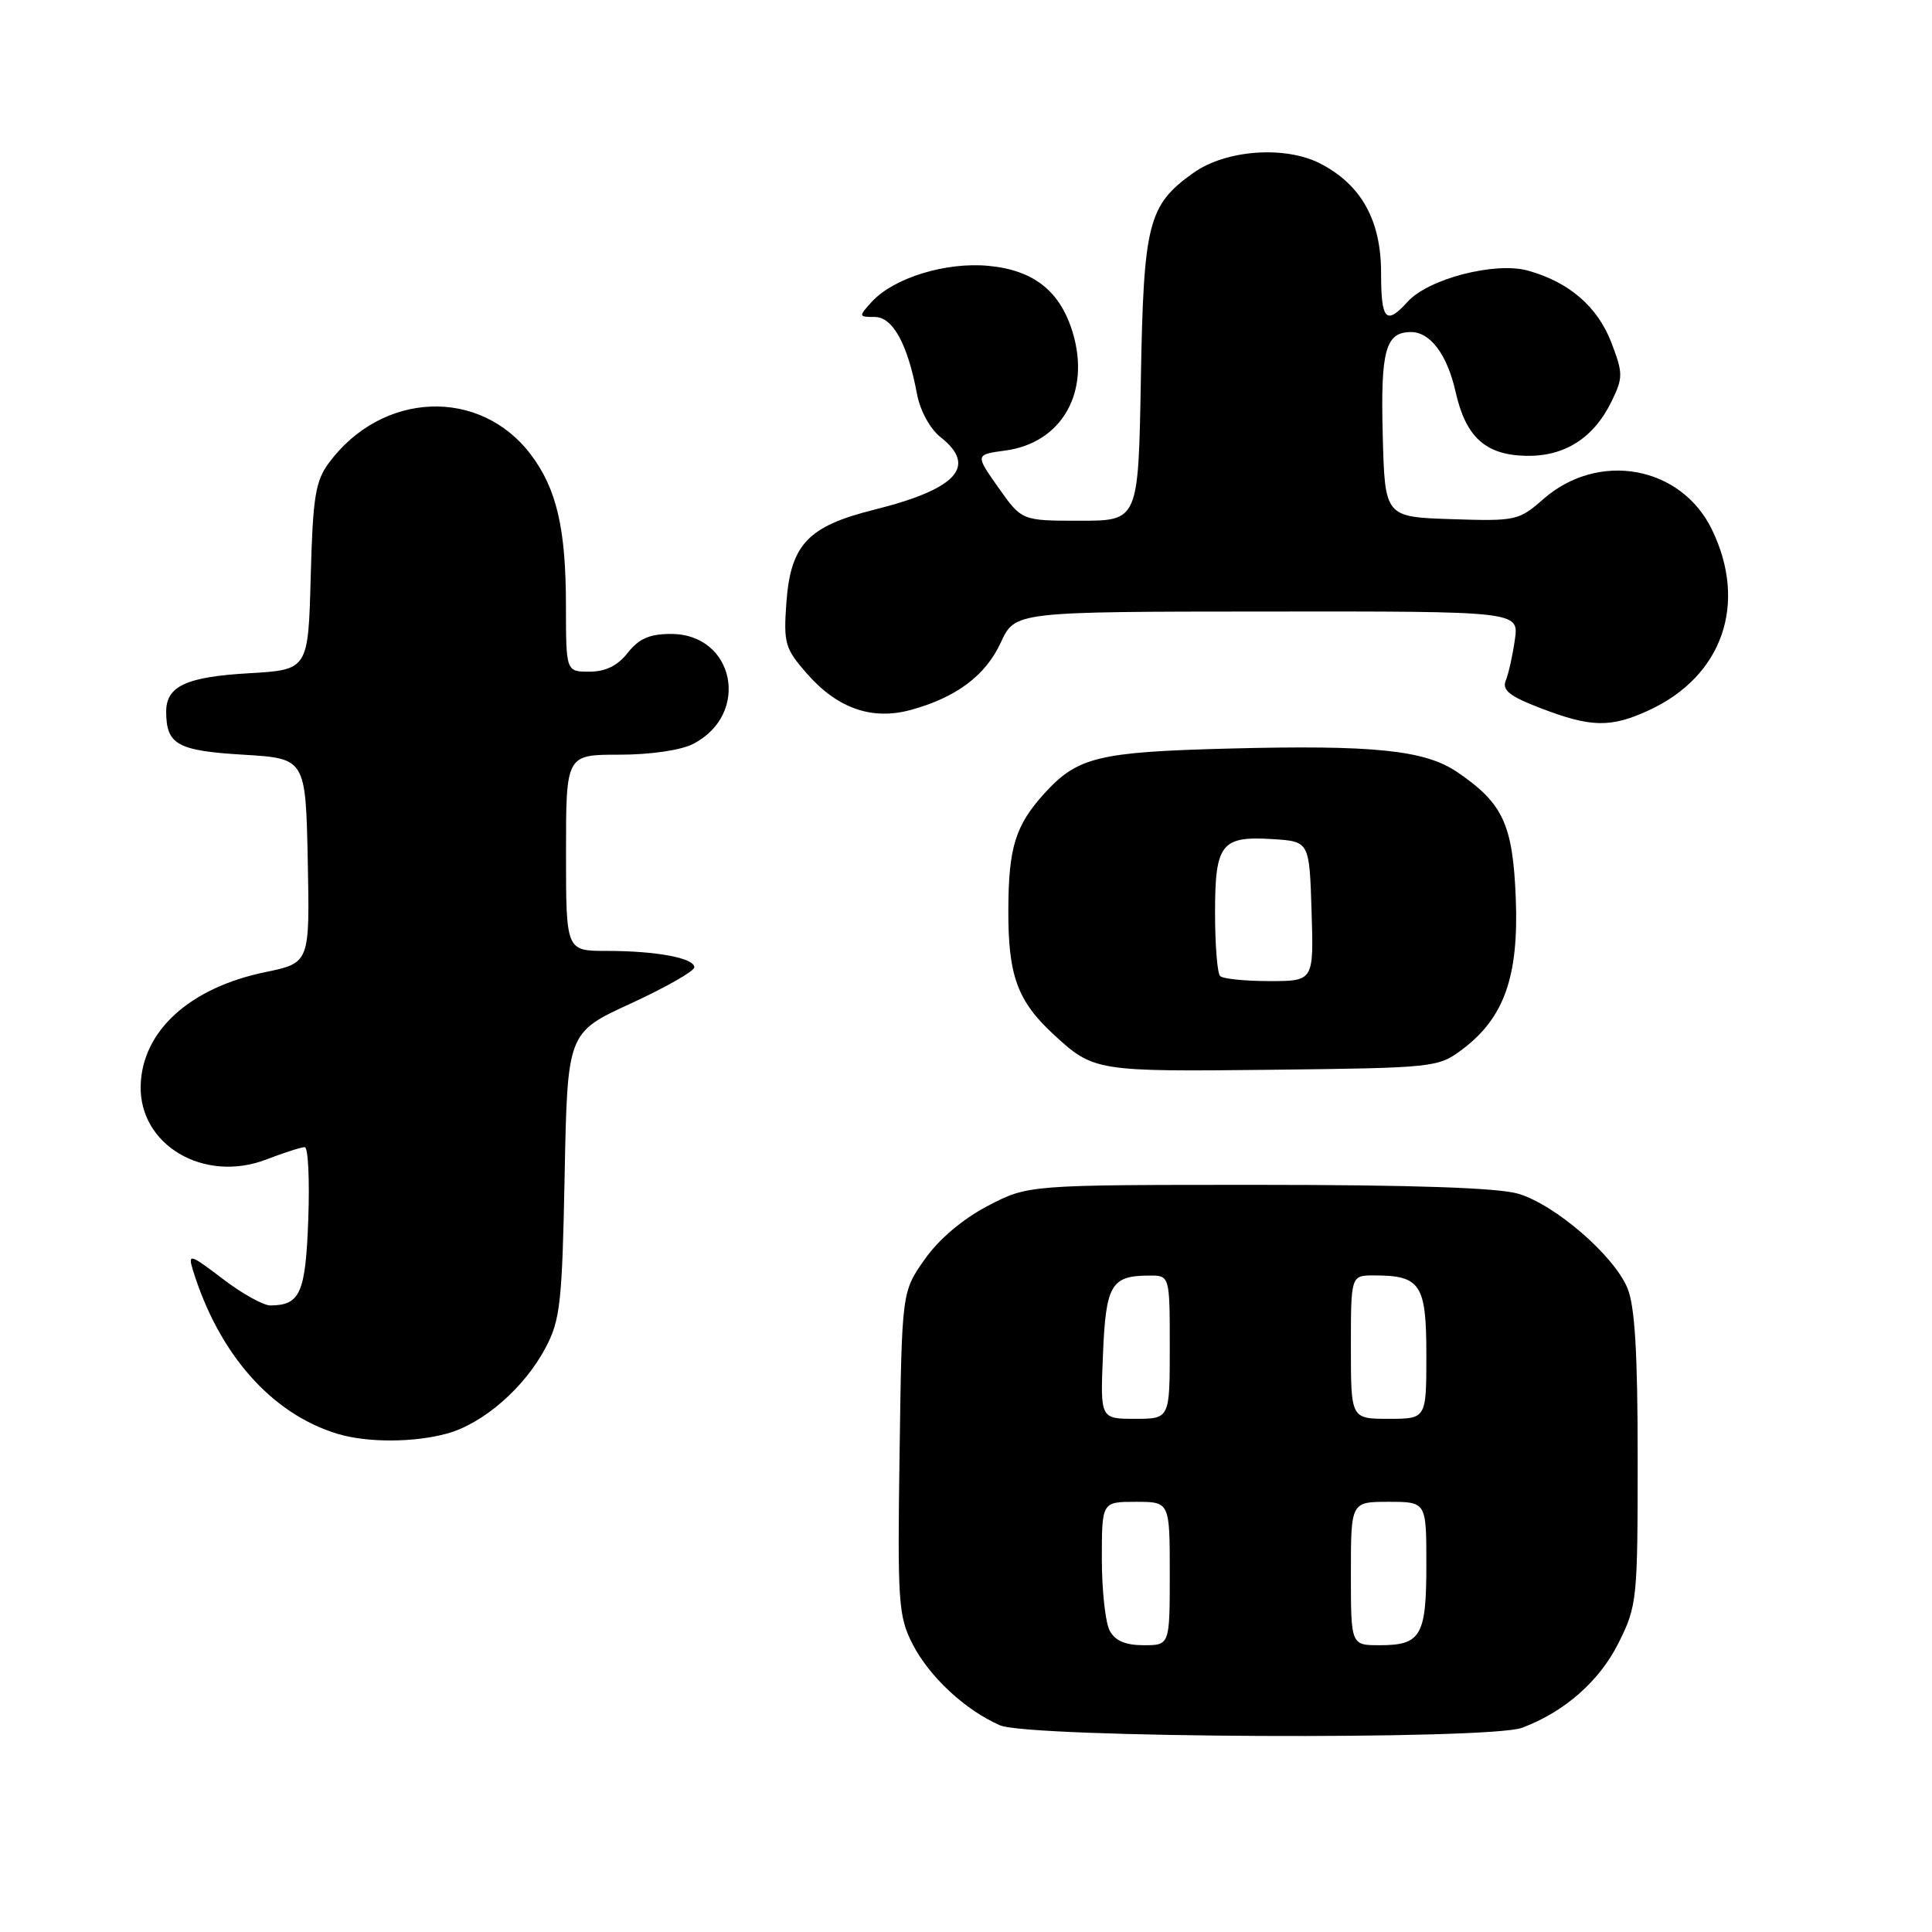 <?xml version="1.0" encoding="UTF-8" standalone="no"?>
<!DOCTYPE svg PUBLIC "-//W3C//DTD SVG 1.1//EN" "http://www.w3.org/Graphics/SVG/1.1/DTD/svg11.dtd" >
<svg xmlns="http://www.w3.org/2000/svg" xmlns:xlink="http://www.w3.org/1999/xlink" version="1.1" viewBox="0 0 256 256">
 <g >
 <path fill="currentColor"
d=" M 201.68 228.94 C 207.31 226.83 211.94 222.76 214.47 217.69 C 216.92 212.78 217.00 211.96 217.00 193.27 C 217.00 179.21 216.63 173.05 215.64 170.67 C 213.83 166.34 206.08 159.64 201.19 158.18 C 198.56 157.39 187.25 157.00 166.75 157.00 C 136.23 157.00 136.23 157.00 130.88 159.79 C 127.55 161.54 124.40 164.20 122.52 166.88 C 119.50 171.17 119.50 171.17 119.20 192.52 C 118.91 212.27 119.04 214.16 120.90 217.81 C 123.12 222.16 127.88 226.59 132.50 228.61 C 136.34 230.29 197.32 230.58 201.68 228.94 Z  M 59.28 189.94 C 64.06 188.61 69.49 183.88 72.29 178.59 C 74.24 174.90 74.49 172.65 74.82 155.66 C 75.19 136.82 75.19 136.82 83.60 132.96 C 88.22 130.83 92.00 128.68 92.00 128.17 C 92.00 126.94 86.97 126.00 80.37 126.00 C 75.00 126.00 75.00 126.00 75.00 113.00 C 75.00 100.00 75.00 100.00 82.05 100.00 C 86.20 100.00 90.23 99.41 91.85 98.57 C 99.49 94.63 97.34 84.00 88.92 84.00 C 86.08 84.00 84.66 84.62 83.18 86.50 C 81.84 88.21 80.23 89.00 78.11 89.00 C 75.00 89.00 75.00 89.00 74.99 80.25 C 74.99 70.05 73.76 64.77 70.35 60.25 C 63.61 51.31 50.63 51.83 43.59 61.32 C 41.79 63.75 41.45 65.84 41.17 76.45 C 40.84 88.75 40.84 88.75 32.98 89.21 C 24.62 89.69 21.99 90.93 22.02 94.37 C 22.05 98.66 23.53 99.48 32.21 100.00 C 40.50 100.50 40.50 100.50 40.78 114.04 C 41.05 127.59 41.05 127.59 35.16 128.81 C 25.13 130.88 18.83 136.61 18.64 143.85 C 18.44 151.73 27.02 156.79 35.25 153.65 C 37.62 152.74 39.93 152.00 40.38 152.00 C 40.83 152.00 41.04 156.29 40.85 161.54 C 40.49 171.35 39.79 172.95 35.83 172.98 C 34.91 172.99 32.05 171.40 29.49 169.44 C 25.23 166.19 24.89 166.08 25.53 168.19 C 28.96 179.40 35.98 187.36 44.76 190.00 C 48.68 191.18 54.90 191.16 59.28 189.94 Z  M 193.75 139.06 C 199.31 134.89 201.25 129.41 200.85 119.05 C 200.46 109.24 199.17 106.44 193.11 102.32 C 188.80 99.38 182.04 98.69 162.74 99.19 C 145.50 99.64 142.77 100.31 138.37 105.15 C 134.54 109.38 133.64 112.31 133.61 120.50 C 133.57 129.27 134.80 132.64 139.66 137.12 C 144.91 141.95 145.28 142.01 168.50 141.75 C 190.08 141.50 190.56 141.45 193.75 139.06 Z  M 218.50 94.11 C 228.24 89.61 231.60 80.00 226.85 70.19 C 222.75 61.71 211.80 59.73 204.49 66.14 C 201.26 68.98 200.85 69.07 192.32 68.79 C 183.50 68.50 183.50 68.50 183.22 57.64 C 182.92 46.42 183.59 44.00 186.97 44.00 C 189.53 44.00 191.76 46.99 192.87 51.91 C 194.22 57.91 196.82 60.28 202.18 60.40 C 207.32 60.51 211.18 58.05 213.56 53.15 C 215.07 50.04 215.07 49.47 213.52 45.41 C 211.69 40.63 207.90 37.36 202.43 35.85 C 198.09 34.66 189.27 36.94 186.52 39.98 C 183.65 43.15 183.00 42.44 183.00 36.15 C 183.00 29.21 180.39 24.50 174.98 21.69 C 170.32 19.27 162.44 19.84 158.14 22.90 C 152.13 27.18 151.53 29.51 151.17 50.25 C 150.84 69.00 150.84 69.00 143.11 69.00 C 135.39 69.00 135.39 69.00 132.30 64.62 C 129.21 60.24 129.21 60.24 133.20 59.70 C 140.68 58.70 144.52 52.00 142.15 44.09 C 140.50 38.59 137.00 35.80 131.01 35.23 C 125.33 34.68 118.37 36.83 115.47 40.04 C 113.75 41.93 113.77 42.00 115.90 42.00 C 118.31 42.00 120.27 45.58 121.52 52.27 C 121.93 54.43 123.25 56.84 124.61 57.91 C 129.55 61.79 126.80 64.80 115.83 67.54 C 107.05 69.73 104.76 72.15 104.20 79.86 C 103.81 85.25 104.02 85.95 106.94 89.28 C 110.98 93.88 115.55 95.47 120.68 94.07 C 126.72 92.42 130.60 89.51 132.62 85.12 C 134.50 81.05 134.50 81.05 167.88 81.03 C 201.26 81.00 201.26 81.00 200.73 84.75 C 200.44 86.81 199.90 89.24 199.53 90.15 C 199.00 91.45 200.00 92.25 204.18 93.85 C 210.81 96.40 213.44 96.45 218.50 94.11 Z  M 147.04 216.07 C 146.47 215.00 146.00 210.73 146.00 206.57 C 146.00 199.00 146.00 199.00 150.50 199.00 C 155.00 199.00 155.00 199.00 155.00 208.50 C 155.00 218.00 155.00 218.00 151.54 218.00 C 149.13 218.00 147.75 217.41 147.04 216.07 Z  M 179.00 208.50 C 179.00 199.00 179.00 199.00 184.00 199.00 C 189.00 199.00 189.00 199.00 189.00 207.30 C 189.00 216.78 188.29 218.00 182.80 218.00 C 179.00 218.00 179.00 218.00 179.00 208.50 Z  M 146.15 179.46 C 146.53 170.23 147.22 169.04 152.25 169.02 C 155.00 169.00 155.00 169.00 155.00 178.50 C 155.00 188.00 155.00 188.00 150.40 188.00 C 145.79 188.00 145.79 188.00 146.15 179.46 Z  M 179.00 178.50 C 179.00 169.00 179.00 169.00 182.07 169.00 C 188.24 169.00 189.00 170.16 189.00 179.54 C 189.00 188.00 189.00 188.00 184.00 188.00 C 179.00 188.00 179.00 188.00 179.00 178.50 Z  M 161.67 129.33 C 161.30 128.97 161.00 125.20 161.00 120.96 C 161.00 111.79 161.81 110.75 168.67 111.19 C 173.50 111.50 173.50 111.50 173.79 120.75 C 174.08 130.00 174.08 130.00 168.20 130.00 C 164.98 130.00 162.03 129.70 161.67 129.33 Z "/>
</g>
</svg>